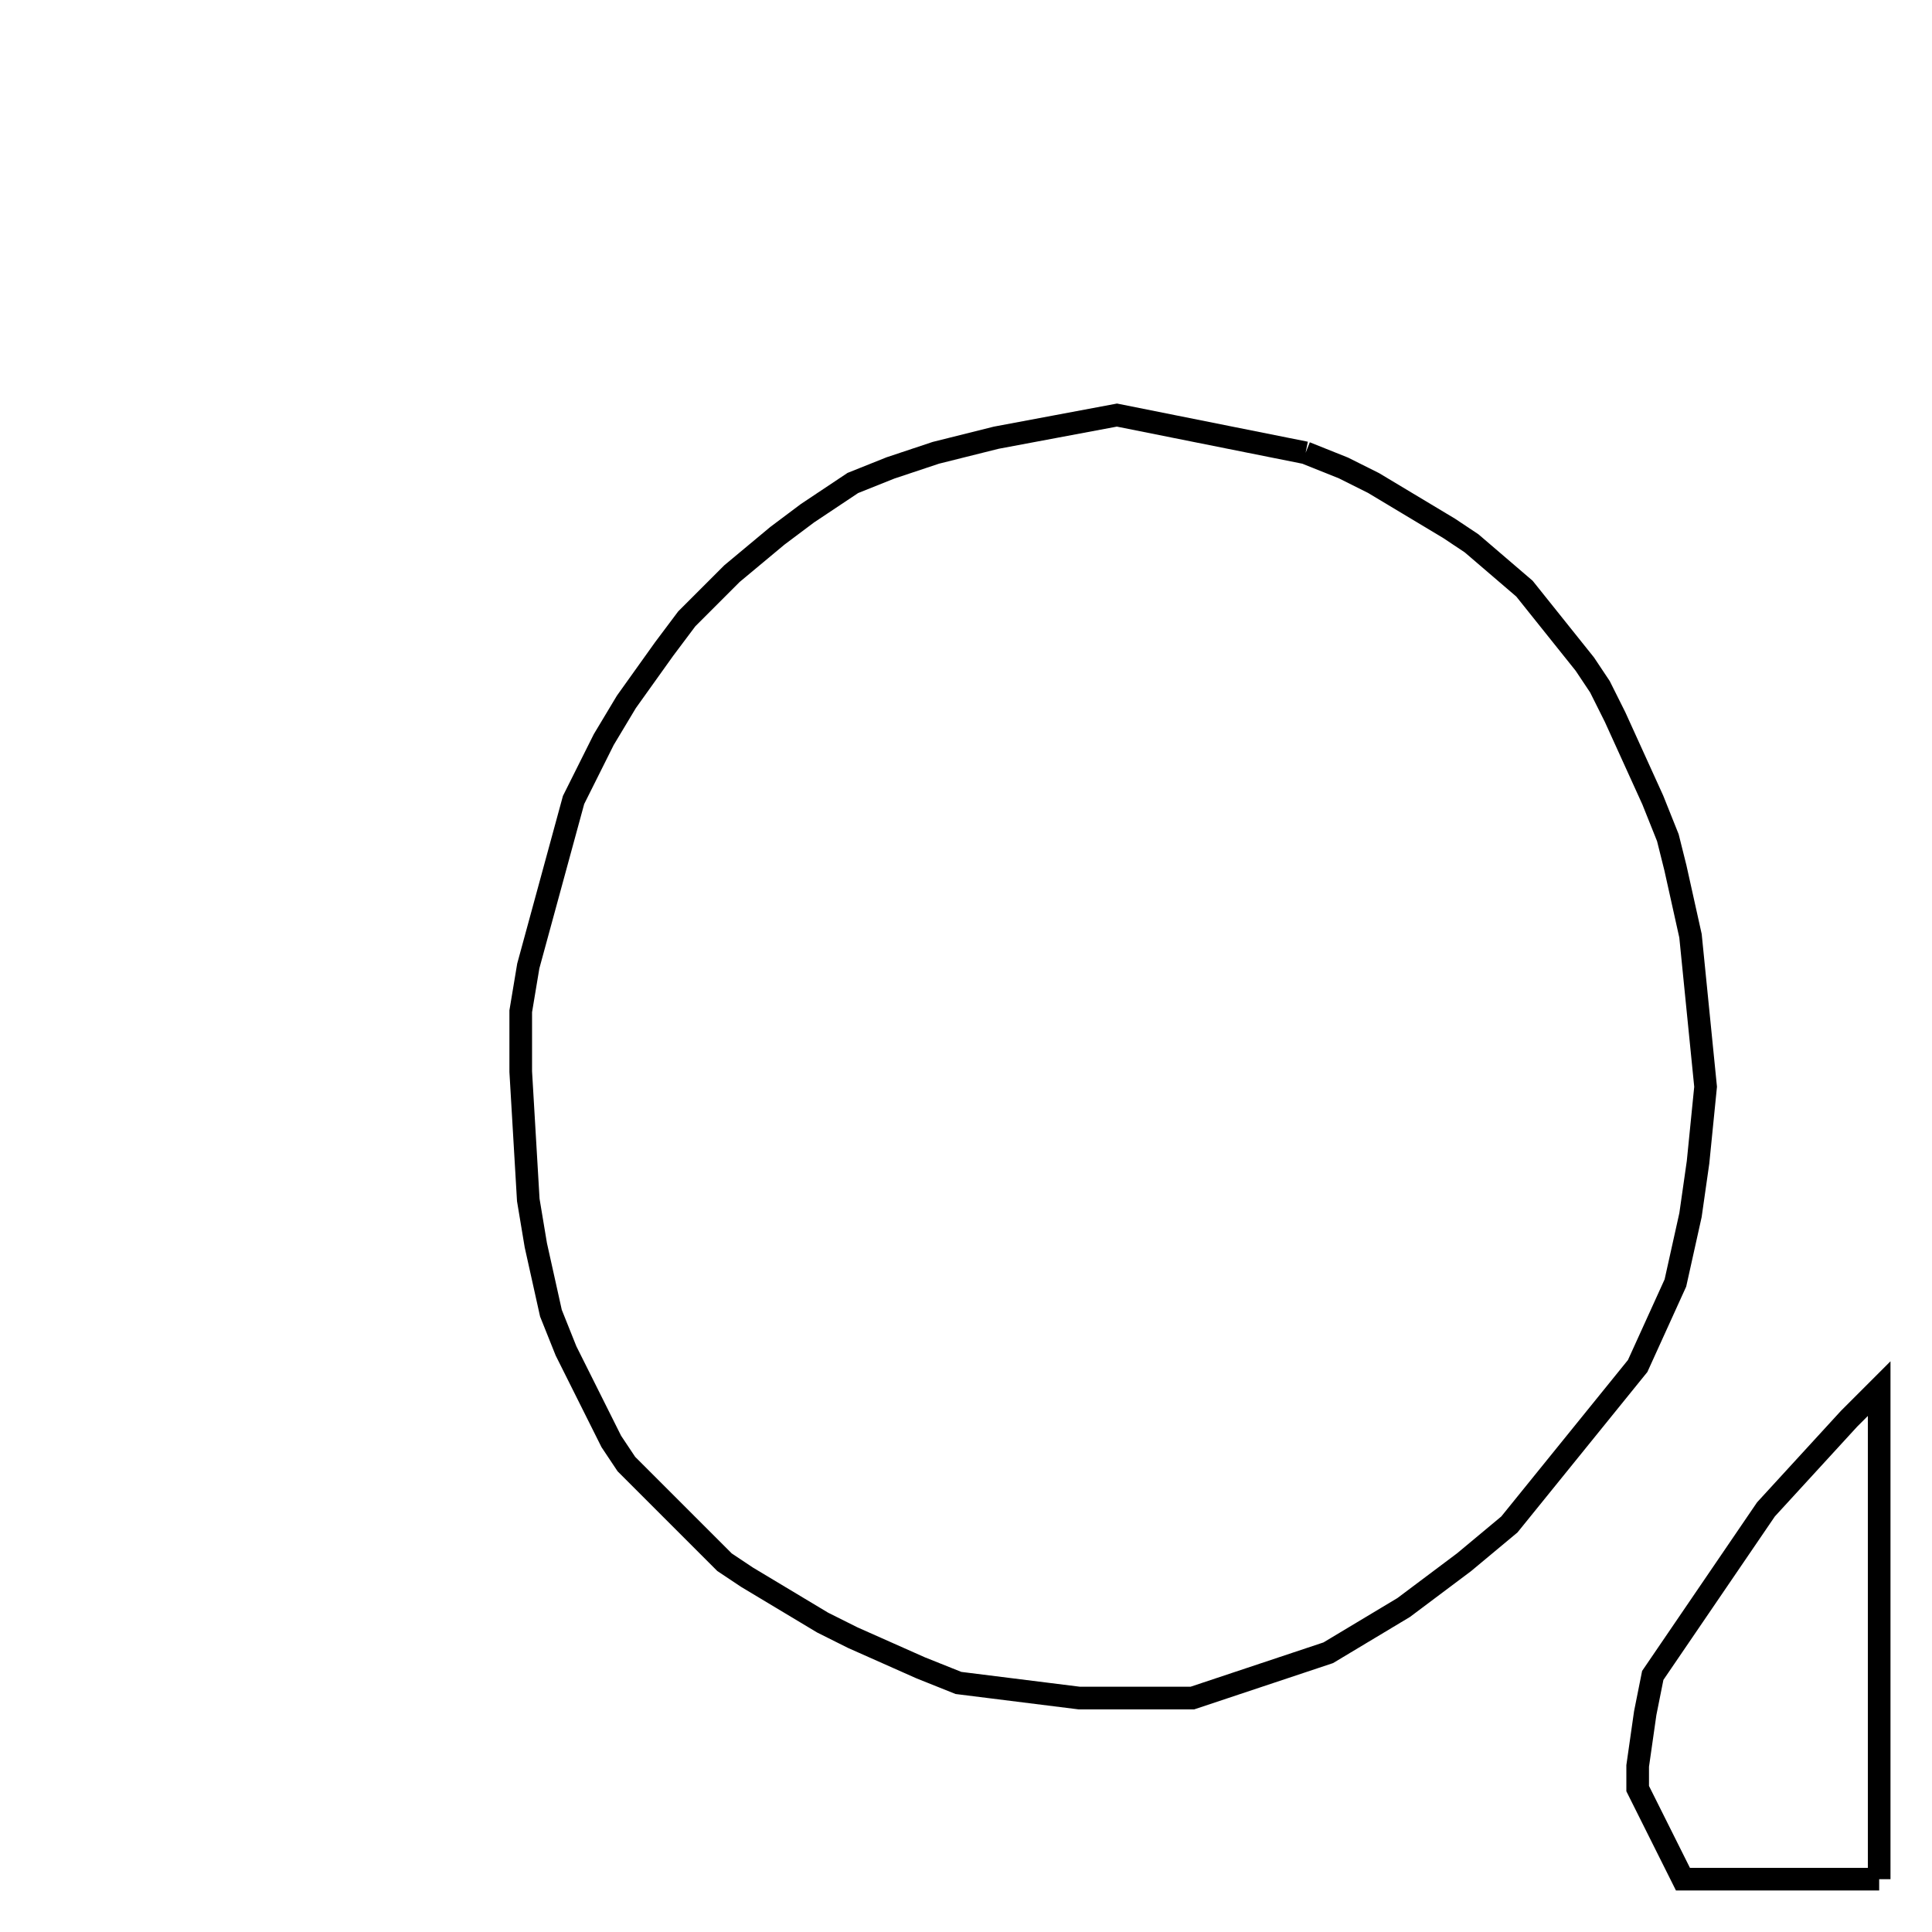 <svg width="256" height="256" xmlns="http://www.w3.org/2000/svg" fill-opacity="0" stroke="black" stroke-width="3" ><path d="M173 60 178 62 182 64 192 70 195 72 202 78 210 88 212 91 214 95 219 106 221 111 222 115 224 124 226 144 225 154 224 161 222 170 217 181 200 202 194 207 186 213 176 219 158 225 143 225 127 223 122 221 113 217 109 215 99 209 96 207 83 194 81 191 75 179 73 174 71 165 70 159 69 142 69 134 70 128 76 106 80 98 83 93 88 86 91 82 97 76 103 71 107 68 113 64 118 62 124 60 132 58 148 55 173 60 "/><path d="M249 249 223 249 217 237 217 234 218 227 219 222 234 200 245 188 249 184 249 249 "/></svg>